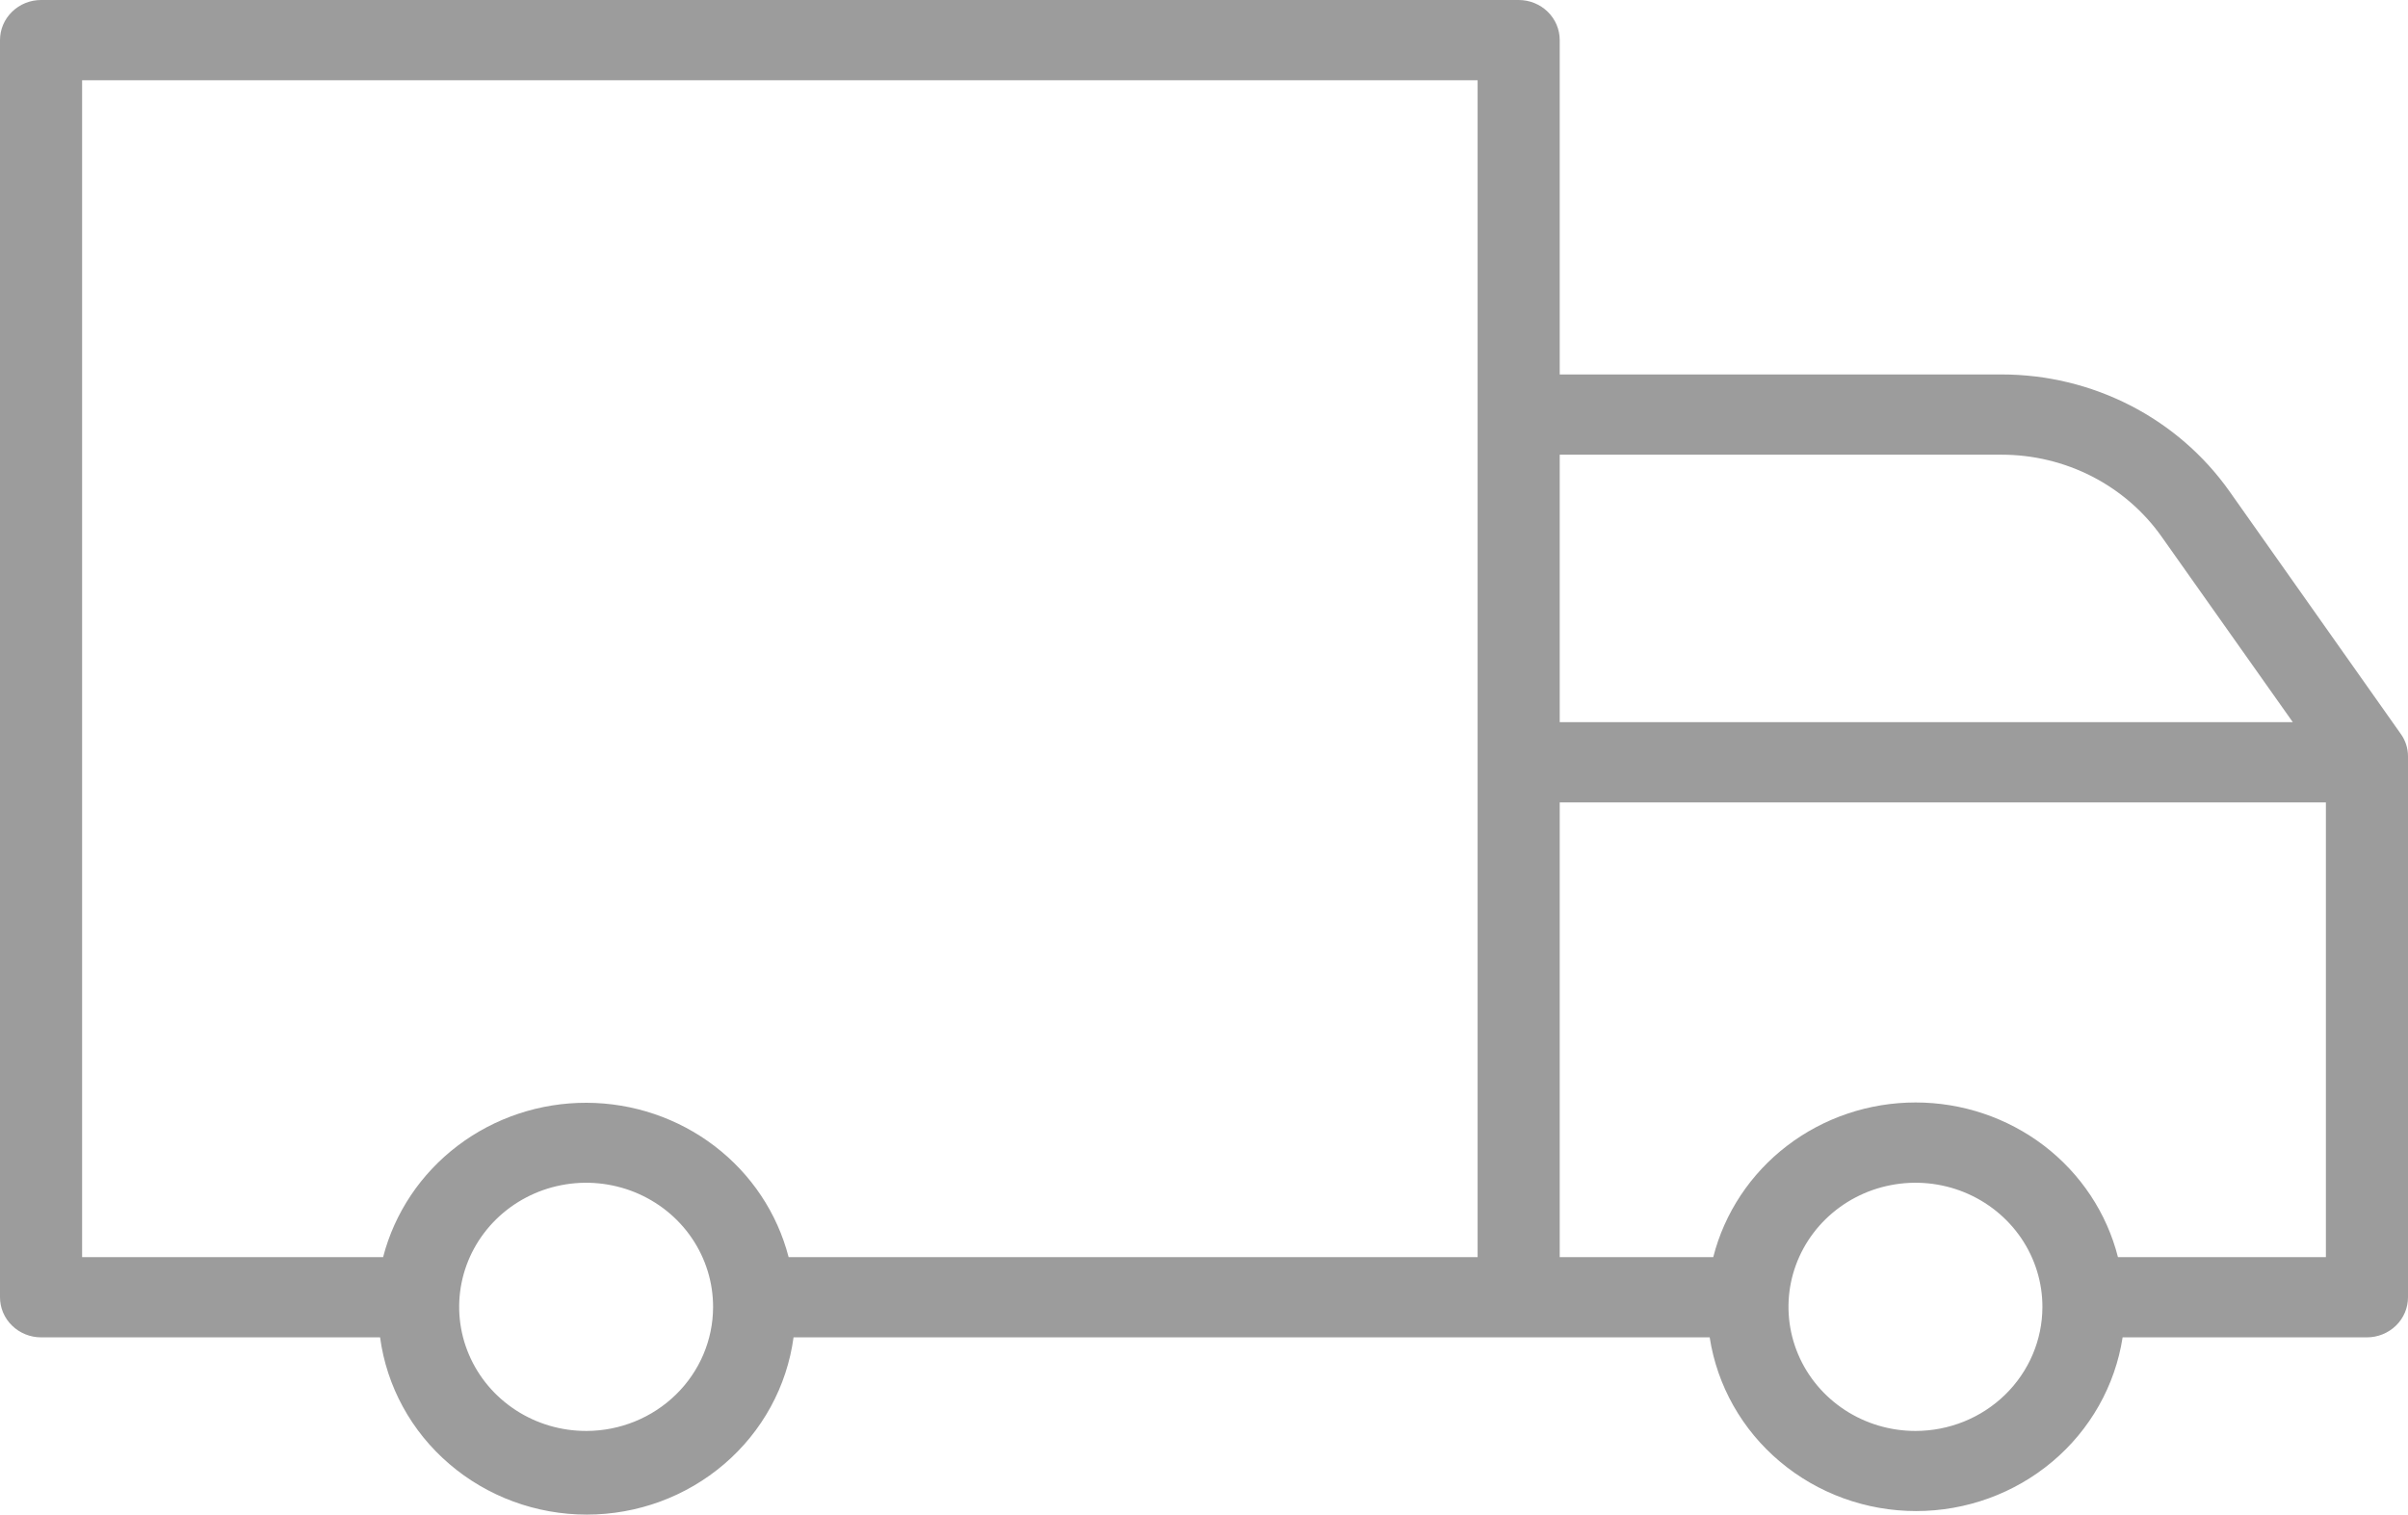 <svg width="62" height="39" viewBox="0 0 62 39" fill="none" xmlns="http://www.w3.org/2000/svg">
<path d="M61.81 18.892L57.399 12.645C56.743 11.719 55.867 10.961 54.846 10.438C53.825 9.915 52.69 9.642 51.538 9.642H40.159V1.033C40.159 0.759 40.048 0.496 39.85 0.303C39.651 0.109 39.383 0 39.102 0H1.057C0.777 0 0.508 0.109 0.31 0.303C0.111 0.496 0 0.759 0 1.033V33.403C0 33.677 0.111 33.94 0.31 34.133C0.508 34.327 0.777 34.436 1.057 34.436H9.786C9.956 35.699 10.589 36.858 11.569 37.697C12.548 38.537 13.806 39 15.109 39C16.412 39 17.67 38.537 18.649 37.697C19.628 36.858 20.262 35.699 20.432 34.436H44.02C44.212 35.68 44.853 36.816 45.829 37.636C46.804 38.457 48.049 38.909 49.336 38.909C50.623 38.909 51.867 38.457 52.843 37.636C53.818 36.816 54.46 35.68 54.652 34.436H60.943C61.224 34.436 61.492 34.327 61.691 34.133C61.889 33.94 62 33.677 62 33.403V19.477C62.001 19.267 61.934 19.062 61.81 18.892V18.892ZM51.538 11.708C52.348 11.708 53.147 11.9 53.865 12.268C54.583 12.637 55.199 13.17 55.659 13.823L59.034 18.595H40.159V11.708H51.538ZM15.105 36.846C14.458 36.849 13.824 36.664 13.285 36.314C12.745 35.964 12.324 35.466 12.075 34.882C11.825 34.298 11.759 33.654 11.884 33.033C12.009 32.412 12.32 31.842 12.777 31.394C13.235 30.946 13.818 30.64 14.453 30.517C15.088 30.393 15.746 30.457 16.344 30.699C16.942 30.942 17.453 31.352 17.812 31.879C18.171 32.406 18.362 33.025 18.36 33.658C18.359 34.502 18.015 35.311 17.405 35.908C16.796 36.505 15.969 36.843 15.105 36.846ZM15.105 28.396C13.903 28.392 12.735 28.781 11.785 29.501C10.835 30.221 10.159 31.231 9.864 32.37H2.114V2.066H38.045V32.37H20.305C20.012 31.237 19.343 30.232 18.401 29.512C17.46 28.793 16.3 28.4 15.105 28.396V28.396ZM49.318 36.846C48.671 36.846 48.039 36.659 47.501 36.307C46.964 35.956 46.544 35.456 46.297 34.872C46.05 34.288 45.986 33.645 46.112 33.025C46.239 32.405 46.551 31.835 47.009 31.389C47.467 30.942 48.05 30.638 48.685 30.516C49.319 30.393 49.977 30.457 50.574 30.7C51.171 30.943 51.681 31.354 52.04 31.88C52.398 32.407 52.589 33.025 52.587 33.658C52.585 34.504 52.24 35.315 51.627 35.913C51.014 36.511 50.184 36.846 49.318 36.846V36.846ZM54.532 32.37C54.243 31.233 53.573 30.223 52.629 29.501C51.684 28.78 50.52 28.388 49.322 28.388C48.123 28.388 46.959 28.78 46.015 29.501C45.071 30.223 44.401 31.233 44.112 32.37H40.159V20.662H59.886V32.37H54.532Z" fill="#9C9C9C"/>
</svg>
